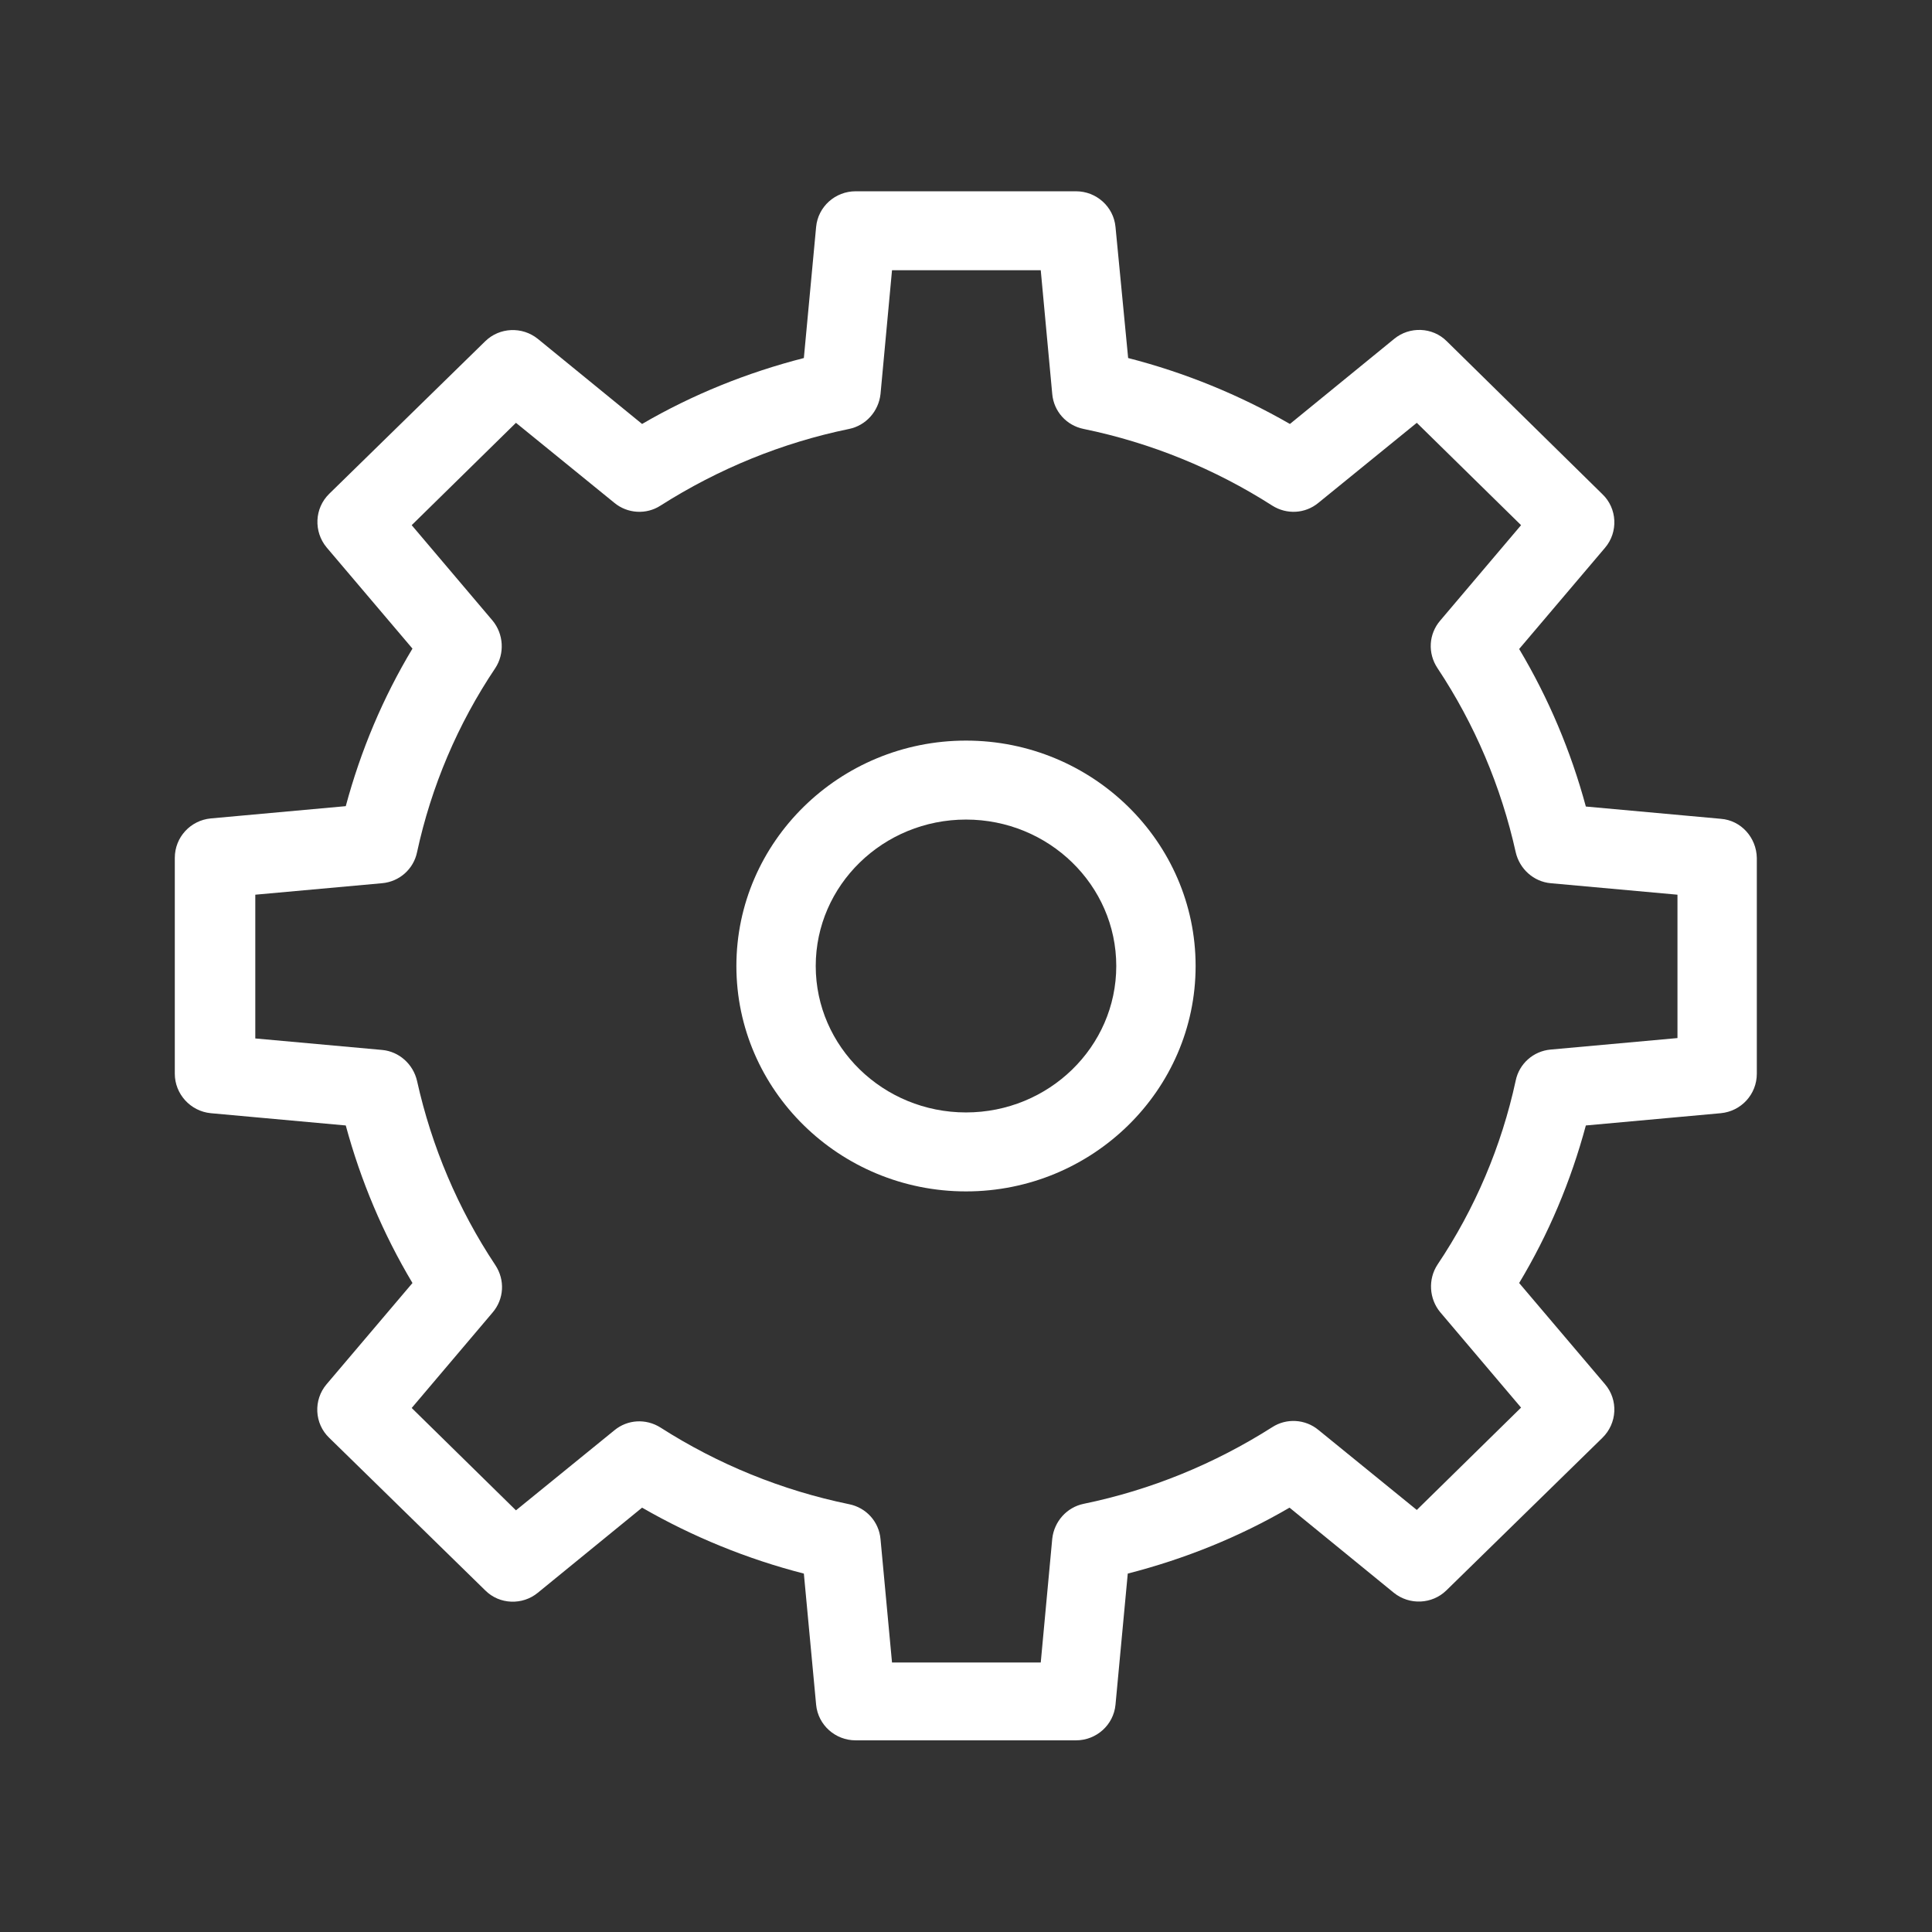 <?xml version="1.0" encoding="utf-8"?>
<!-- Generator: Adobe Illustrator 21.0.0, SVG Export Plug-In . SVG Version: 6.00 Build 0)  -->
<svg version="1.1" xmlns="http://www.w3.org/2000/svg" xmlns:xlink="http://www.w3.org/1999/xlink" x="0px" y="0px"
	 viewBox="0 0 504 504" style="enable-background:new 0 0 504 504;" xml:space="preserve">
<rect x="0" y="0" width="504" height="504" fill="#333333" stroke="none"/>
<style type="text/css">
	.st0{display:none;}
	.st1{display:inline;}
	.st2{fill:#FFFFFF;}
	.st3{fill:#F5A11B;}
	.st4{fill:#4AAB27;}
	.st5{fill:#C6100E;}
</style>
<g id="Descargar" class="st0">
	<g class="st1">
		<path class="st2" d="M433.9,246.5c-5,0-9.1,4.1-9.1,9.1v114.8c0,15-12.2,27.2-27.3,27.3h-291c-15,0-27.2-12.2-27.3-27.3V255.6
			c0-5-4.1-9.1-9.1-9.1s-9.1,4.1-9.1,9.1v114.8c0,25.1,20.4,45.5,45.5,45.5h291c25.1,0,45.5-20.4,45.5-45.5V255.6
			C443,250.6,438.9,246.5,433.9,246.5z"/>
		<path class="st2" d="M185.4,298.4l57.8,49.6c0.1,0,0.1,0,0.1,0.1l0.3,0.3c0.1,0.1,0.3,0.2,0.4,0.3c0.1,0.1,0.2,0.2,0.4,0.2
			c0.1,0.1,0.3,0.2,0.4,0.3c0.1,0.1,0.3,0.1,0.4,0.2c0.1,0.1,0.3,0.1,0.5,0.2c0.1,0.1,0.3,0.1,0.4,0.2c0.2,0.1,0.3,0.1,0.5,0.2
			c0.1,0,0.3,0.1,0.4,0.1c0.2,0,0.3,0.1,0.5,0.1c0.1,0,0.3,0.1,0.4,0.1c0.2,0,0.4,0.1,0.5,0.1h2.4c0.2,0,0.4-0.1,0.5-0.1
			c0.1,0,0.3-0.1,0.4-0.1c0.2,0,0.3-0.1,0.5-0.1c0.1,0,0.3-0.1,0.4-0.1c0.2-0.1,0.3-0.1,0.5-0.2c0.1-0.1,0.3-0.1,0.4-0.2
			c0.2-0.1,0.3-0.1,0.5-0.2c0.1-0.1,0.3-0.1,0.4-0.2c0.1-0.1,0.3-0.2,0.4-0.3c0.1-0.1,0.2-0.1,0.4-0.2c0.1-0.1,0.3-0.2,0.4-0.3
			l0.3-0.3c0.1,0,0.1,0,0.1-0.1l57.8-49.6c3.8-3.3,4.3-9,1-12.8c-3.3-3.8-9-4.3-12.8-1l-42.9,36.7V97.2c0-5-4.1-9.1-9.1-9.1
			c-5,0-9.1,4.1-9.1,9.1v224.1l-42.9-36.7c-3.8-3.3-9.6-2.8-12.8,1C181.2,289.4,181.6,295.2,185.4,298.4z"/>
	</g>
</g>
<g id="editar" class="st0">
	<g class="st1">
		<path class="st3" d="M398.4,77.3c-20.4-20.4-53.5-20.4-73.9,0l-18.5,18.6l-197,196.9l-0.4,0.4c-0.1,0.1-0.1,0.2-0.2,0.2
			c-0.2,0.3-0.5,0.6-0.7,0.9c0,0.1-0.1,0.1-0.1,0.2c-0.2,0.3-0.3,0.5-0.5,0.8c-0.1,0.1-0.1,0.2-0.2,0.3c-0.1,0.3-0.2,0.5-0.3,0.8
			c0,0.1-0.1,0.1-0.1,0.2L62.5,428.3c-1.3,3.7-0.3,7.9,2.5,10.7c2,2,4.6,3,7.4,3c1.1,0,2.3-0.2,3.3-0.5l131.4-43.8
			c0.1,0,0.1,0,0.2-0.1c0.3-0.1,0.6-0.2,0.9-0.4c0.1,0,0.2,0,0.2-0.1c0.3-0.2,0.7-0.4,1-0.6c0.3-0.2,0.6-0.5,0.9-0.7
			c0.1-0.1,0.2-0.1,0.2-0.2c0.1-0.1,0.3-0.2,0.4-0.4l215.6-215.6c20.4-20.4,20.4-53.5,0-73.9L398.4,77.3z M203.8,373.1L131,300.3
			l182.2-182.2l72.8,72.8L203.8,373.1z M120.8,319.6l63.6,63.6L88.9,415L120.8,319.6z M412,164.8L400.9,176l-72.8-72.8L339.3,92
			c12.2-12.2,32.1-12.2,44.3,0l28.4,28.4C424.2,132.8,424.2,152.6,412,164.8z"/>
	</g>
</g>
<g id="Capa_5" class="st0">
	<g class="st1">
		<g>
			<path class="st4" d="M429.2,170c-26-22-52.5-39.6-78.9-52.2c-33.3-16-66.4-24.1-98.4-24.1c-32,0-65.1,8.1-98.4,24.1
				c-26.3,12.6-52.8,30.2-78.9,52.2c-44.1,37.3-71.1,74.2-72.3,75.7c-2.7,3.7-2.7,8.8,0,12.5c1.1,1.5,28.2,38.4,72.3,75.7
				c26,22,52.5,39.6,78.9,52.3c33.3,16,66.4,24.1,98.4,24.1s65.1-8.1,98.4-24.1c26.3-12.6,52.8-30.2,78.9-52.3
				c44.1-37.3,71.1-74.2,72.3-75.7c2.7-3.7,2.7-8.8,0-12.5C500.4,244.2,473.3,207.4,429.2,170z M252,389.1
				c-65.4,0-124.8-38.6-163.2-71c-23.5-20-45-42.1-64.4-66.1C46.5,224.4,141.1,114.9,252,114.9c65.4,0,124.8,38.6,163.2,71
				c23.5,20,45,42.1,64.4,66.1C457.5,279.6,362.9,389.1,252,389.1L252,389.1z"/>
			<path class="st4" d="M252,138.6c-62.6,0-113.4,50.8-113.4,113.4c0,62.6,50.8,113.4,113.4,113.4S365.4,314.6,365.4,252
				C365.3,189.4,314.6,138.7,252,138.6z M252,344.2c-50.9,0-92.2-41.3-92.2-92.2c0-50.9,41.3-92.2,92.2-92.2s92.2,41.3,92.2,92.2
				C344.1,302.9,302.9,344.1,252,344.2L252,344.2z"/>
		</g>
	</g>
</g>
<g id="Capa_6" class="st0">
	<g class="st1">
		<g>
			<path class="st5" d="M252,271.6c-4.5,0-8.2,3.7-8.2,8.2v99.8c0,4.5,3.7,8.2,8.2,8.2c4.5,0,8.2-3.7,8.2-8.2v-99.8
				C260.1,275.3,256.5,271.6,252,271.6z"/>
			<path class="st5" d="M304.3,271.6c-4.5,0-8.2,3.7-8.2,8.2v99.8c0,4.5,3.7,8.2,8.2,8.2c4.5,0,8.2-3.7,8.2-8.2v-99.8
				C312.5,275.3,308.8,271.6,304.3,271.6z"/>
			<path class="st5" d="M199.6,271.6c-4.5,0-8.2,3.7-8.2,8.2v99.8c0,4.5,3.7,8.2,8.2,8.2c4.5,0,8.2-3.7,8.2-8.2v-99.8
				C207.8,275.3,204.1,271.6,199.6,271.6z"/>
			<path class="st5" d="M361.2,104.6h-46.8V80.8c0-10-8.1-18.1-18.1-18.1h-88.8c-10,0-18.1,8.1-18.1,18.1v23.9h-46.8
				c-18,0-33.4,13-36.4,30.7c-3,17.7,7.3,35.1,24.3,41c-0.2,0.6-0.2,1.2-0.2,1.8v222.3c0,22.6,18.3,40.9,40.9,40.9h161.5
				c22.6,0,40.9-18.3,40.9-40.9V178.2c0-0.6-0.1-1.2-0.2-1.8c17-5.9,27.3-23.3,24.3-41.1C394.6,117.5,379.2,104.5,361.2,104.6z
				 M205.9,80.8c0-0.9,0.8-1.7,1.7-1.7h88.8c0.9,0,1.7,0.8,1.7,1.7v23.9h-92.2V80.8z M332.7,425H171.2c-13.5,0-24.5-11-24.5-24.5
				v-222h210.6v222C357.2,414,346.2,424.9,332.7,425z M361.2,162H142.7c-11.3,0-20.5-9.2-20.5-20.5s9.2-20.5,20.5-20.5h218.5
				c11.3,0,20.5,9.2,20.5,20.5S372.6,162,361.2,162z"/>
		</g>
	</g>
</g>
<g id="Graficos" class="st0">
	<g class="st1">
		<path class="st2" d="M220.4,58.7c0-7-5.7-12.6-12.6-12.6H80.2c-7,0-12.6,5.7-12.6,12.6v327.2c0,7,5.7,12.6,12.6,12.6h127.6
			c7,0,12.6-5.7,12.6-12.6V58.7z M92.8,71.4h102.3v303.2H92.8V71.4z"/>
		<path class="st2" d="M425.1,186.3c0-7-5.7-12.6-12.6-12.6H296.2c-7,0-12.6,5.7-12.6,12.6v200.8c0,7,5.7,12.6,12.6,12.6h116.2
			c7,0,12.6-5.7,12.6-12.6V186.3z M308.8,198.9h90.9v175.6h-90.9V198.9z"/>
		<path class="st2" d="M492,432.6H12c-7,0-12.6,5.7-12.6,12.6c0,7,5.7,12.6,12.6,12.6h480c7,0,12.6-5.7,12.6-12.6
			C504.6,438.3,499,432.6,492,432.6z"/>
	</g>
</g>
<g id="reporte" class="st0">
	<g class="st1">
		<path class="st2" d="M408.2,46.8c-1.8-1.8-4.3-2.8-6.8-2.8c-2.5,0-5,1-6.8,2.8L257.3,184.1l-0.4,0.4l-0.2,0.2
			c-0.2,0.3-0.5,0.6-0.7,0.9c0,0.1-0.1,0.1-0.1,0.2c-0.2,0.3-0.3,0.5-0.5,0.8c-0.1,0.1-0.1,0.2-0.2,0.3c-0.1,0.3-0.2,0.5-0.3,0.8
			c0,0.1-0.1,0.1-0.1,0.2l-24.5,73.7c-1.2,3.4-0.3,7.2,2.3,9.8c1.8,1.8,4.3,2.8,6.8,2.8c1,0,2.1-0.2,3.1-0.5l73.6-24.5
			c0.1,0,0.1,0,0.2-0.1c0.3-0.1,0.6-0.2,0.9-0.4c0.1,0,0.1,0,0.2-0.1c0.3-0.2,0.7-0.4,1-0.6c0.3-0.2,0.6-0.5,0.9-0.7
			c0.1-0.1,0.2-0.1,0.2-0.2c0.1-0.1,0.3-0.2,0.4-0.4l137.4-137.4c1.8-1.8,2.8-4.2,2.8-6.8c0-2.5-1-5-2.8-6.8L408.2,46.8z
			 M268.2,208.7l27.1,27.1l-40.7,13.5L268.2,208.7z M313.1,226.4l-35.5-35.5L401.4,67.1l35.5,35.5L313.1,226.4z"/>
		<path class="st2" d="M385.6,223.2c-5.3,0-9.6,4.3-9.6,9.6v179.2c0,15.9-12.9,28.7-28.8,28.8H91.9c-15.9-0.1-28.7-12.9-28.8-28.8
			V156.8c0-15.9,12.9-28.7,28.8-28.8h179.2c5.3,0,9.6-4.3,9.6-9.6s-4.3-9.6-9.6-9.6H91.9c-26.5,0-47.9,21.5-47.9,47.9v255.3
			c0,26.5,21.5,47.9,47.9,47.9h255.3c26.5,0,47.9-21.5,47.9-47.9V232.8C395.1,227.5,390.9,223.2,385.6,223.2z"/>
	</g>
</g>
<g id="Administrar" class="st0">
	<g class="st1">
		<path class="st2" d="M455,338.7h-23.3V321c0-16.1-13.1-29.2-29.2-29.2H261.5V198c40-5,69.1-40.3,66.6-80.4
			C325.6,77.3,292.3,46,252,46s-73.6,31.3-76.1,71.5c-2.5,40.2,26.6,75.4,66.6,80.4v93.9H101.5c-16.1,0-29.2,13.1-29.2,29.2v17.6H49
			c-15.8,0-28.6,12.8-28.6,28.6v62.1c0,15.8,12.8,28.6,28.6,28.6h64c15.8,0,28.6-12.8,28.6-28.6v-62.1c0-15.8-12.8-28.6-28.6-28.6
			H91.4V321c0-5.6,4.5-10.1,10.2-10.2h140.9v27.8H220c-15.8,0-28.6,12.8-28.6,28.6v62.1c0,15.8,12.8,28.6,28.6,28.6h64
			c15.8,0,28.6-12.8,28.6-28.6v-62.1c0-15.8-12.8-28.6-28.6-28.6h-22.4v-27.8h140.9c5.6,0,10.1,4.6,10.2,10.2v17.6H391
			c-15.8,0-28.6,12.8-28.6,28.6v62.1c0,15.8,12.8,28.6,28.6,28.6h64c15.8,0,28.6-12.8,28.6-28.6v-62.1
			C483.6,351.5,470.8,338.7,455,338.7z M194.8,122.3c0-31.6,25.6-57.2,57.2-57.2c31.6,0,57.2,25.6,57.2,57.2s-25.6,57.2-57.2,57.2
			C220.4,179.5,194.8,153.9,194.8,122.3z M122.5,367.3v62.1c0,5.3-4.3,9.5-9.5,9.5H49c-5.3,0-9.5-4.3-9.5-9.5v-62.1
			c0-5.3,4.3-9.5,9.5-9.5h64C118.2,357.8,122.5,362,122.5,367.3z M293.5,367.3v62.1c0,5.3-4.3,9.5-9.5,9.5h-64
			c-5.3,0-9.5-4.3-9.5-9.5v-62.1c0-5.3,4.3-9.5,9.5-9.5h64C289.2,357.8,293.5,362,293.5,367.3z M464.5,429.4c0,5.3-4.3,9.5-9.5,9.5
			h-64c-5.3,0-9.5-4.3-9.5-9.5v-62.1c0-5.3,4.3-9.5,9.5-9.5h64c5.3,0,9.5,4.3,9.5,9.5V429.4z"/>
	</g>
</g>
<g id="Mantenimiento">
	<g>
		<path class="st2" d="M448.9,213.6l-35.2-3.2c-3.9-14.4-9.7-28.2-17.4-41.1l22.4-26.4c3.5-4.1,3.2-10.3-0.7-14L377.4,89
			c-3.7-3.7-9.7-3.9-13.7-0.6l-27.2,22.2c-13.2-7.6-27.4-13.4-42.2-17.2L291,59.2c-0.5-5.3-5-9.3-10.3-9.3h-57.5
			c-5.3,0-9.8,4-10.3,9.3l-3.2,34.2c-14.8,3.8-29,9.5-42.2,17.2l-27.2-22.2c-4.1-3.3-10-3-13.7,0.6l-40.7,39.8
			c-3.9,3.8-4.1,9.9-0.7,14l22.4,26.4c-7.7,12.8-13.5,26.6-17.4,41.1l-35.2,3.2c-5.3,0.5-9.4,4.9-9.4,10.3v56.3
			c0,5.3,4.1,9.8,9.4,10.3l35.2,3.2c3.9,14.4,9.7,28.2,17.4,41.1l-22.4,26.4c-3.5,4.1-3.2,10.3,0.7,14l40.7,39.8
			c3.7,3.7,9.7,3.9,13.7,0.6l27.2-22.2c13.2,7.6,27.4,13.4,42.2,17.2l3.2,34.2c0.5,5.3,5,9.3,10.3,9.3h57.5c5.3,0,9.8-4,10.3-9.3
			l3.2-34.2c14.8-3.8,29-9.5,42.2-17.2l27.2,22.2c4.1,3.3,10,3,13.7-0.6l40.7-39.8c3.9-3.8,4.2-9.9,0.7-14l-22.4-26.4
			c7.7-12.8,13.5-26.6,17.4-41.1l35.2-3.2c5.3-0.5,9.4-4.9,9.4-10.3v-56.3C458.2,218.5,454.2,214,448.9,213.6z M437.6,270.8l-33.1,3
			c-4.5,0.4-8.2,3.7-9.1,8.1c-3.7,17.1-10.6,33.4-20.4,48c-2.5,3.8-2.2,8.9,0.7,12.4l21.1,24.9l-27.2,26.7l-25.7-20.9
			c-3.4-2.8-8.3-3.1-12-0.7c-15.1,9.6-31.7,16.4-49.2,20c-4.4,0.9-7.7,4.6-8.2,9.1l-3,32.3h-38.8l-3-32.2c-0.4-4.5-3.7-8.2-8.2-9.1
			c-17.5-3.6-34.2-10.4-49.2-20c-3.8-2.4-8.6-2.1-12,0.7l-25.7,20.9l-27.2-26.7l21.1-24.9c3-3.5,3.3-8.5,0.7-12.4
			c-9.7-14.6-16.6-30.9-20.4-48c-1-4.4-4.7-7.7-9.1-8.1l-33.1-3v-37.5l33.1-3c4.5-0.4,8.2-3.7,9.1-8.1c3.7-17.1,10.6-33.4,20.4-48
			c2.5-3.8,2.2-8.9-0.7-12.4l-21.1-24.9l27.2-26.7l25.7,20.9c3.4,2.8,8.3,3.1,12,0.7c15.1-9.6,31.7-16.4,49.2-20
			c4.4-0.9,7.7-4.6,8.2-9.1l3-32.3h38.8l3,32.3c0.4,4.5,3.7,8.2,8.2,9.1c17.5,3.6,34.2,10.4,49.2,20c3.8,2.4,8.6,2.1,12-0.7
			l25.7-20.9l27.2,26.7l-21.1,24.9c-3,3.5-3.3,8.5-0.7,12.4c9.7,14.6,16.6,30.9,20.4,48c1,4.4,4.7,7.7,9.1,8.1l33.1,3V270.8z"/>
		<path class="st2" d="M252,193.2c-33,0-59.9,26.4-59.9,58.8c0,32.4,26.9,58.8,59.9,58.8s59.9-26.4,59.9-58.8
			C311.9,219.6,285,193.2,252,193.2z M252,290.2c-21.6,0-39.2-17.1-39.2-38.2c0-21.1,17.6-38.2,39.2-38.2s39.2,17.1,39.2,38.2
			C291.2,273.1,273.6,290.2,252,290.2z"/>
	</g>
</g>
</svg>
